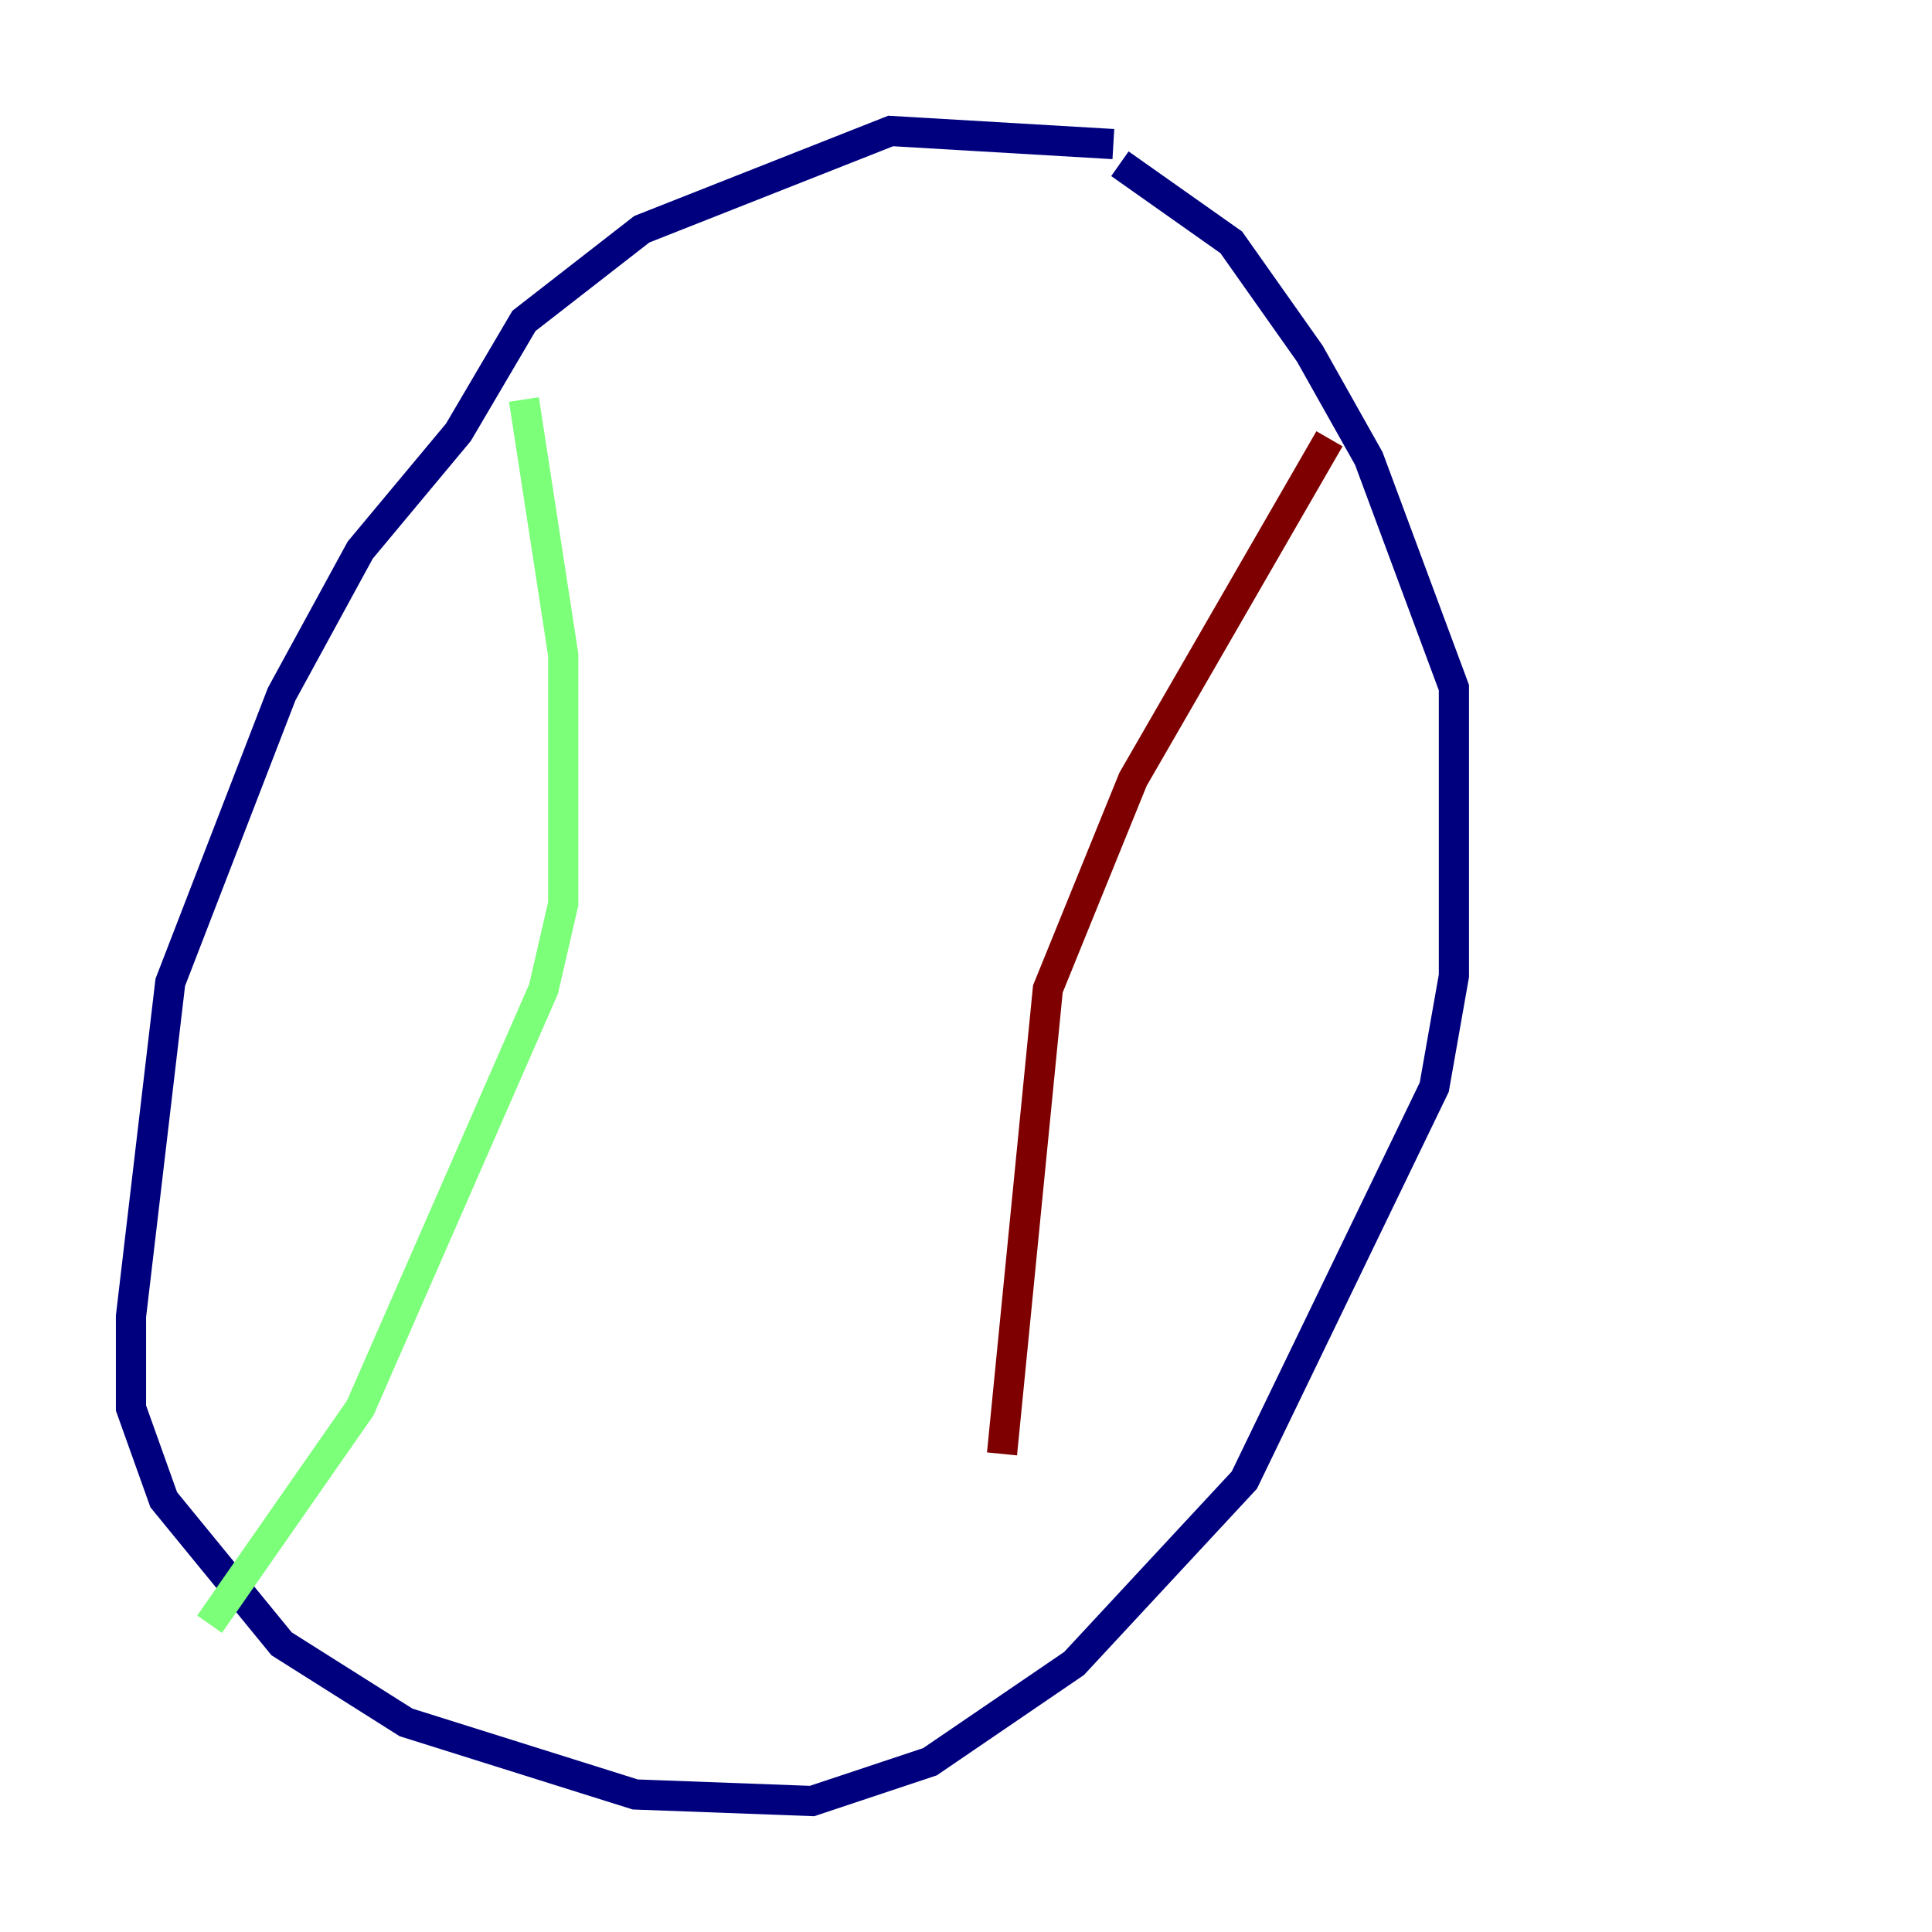 <?xml version="1.0" encoding="utf-8" ?>
<svg baseProfile="tiny" height="128" version="1.2" viewBox="0,0,128,128" width="128" xmlns="http://www.w3.org/2000/svg" xmlns:ev="http://www.w3.org/2001/xml-events" xmlns:xlink="http://www.w3.org/1999/xlink"><defs /><polyline fill="none" points="73.763,9.546 59.01,8.678 42.522,15.186 34.712,21.261 30.373,28.637 23.864,36.447 18.658,45.993 11.281,65.085 8.678,87.214 8.678,93.288 10.848,99.363 18.658,108.909 26.902,114.115 42.088,118.888 53.803,119.322 61.614,116.719 71.159,110.21 82.441,98.061 95.024,72.027 96.325,64.651 96.325,45.559 90.685,30.373 86.78,23.43 81.573,16.054 74.197,10.848" stroke="#00007f" stroke-width="2" /><polyline fill="none" points="34.712,26.468 37.315,43.39 37.315,59.878 36.014,65.519 23.864,93.288 13.885,107.607" stroke="#7cff79" stroke-width="2" /><polyline fill="none" points="88.081,29.071 75.064,51.634 69.424,65.519 66.386,96.325" stroke="#7f0000" stroke-width="2" /></svg>